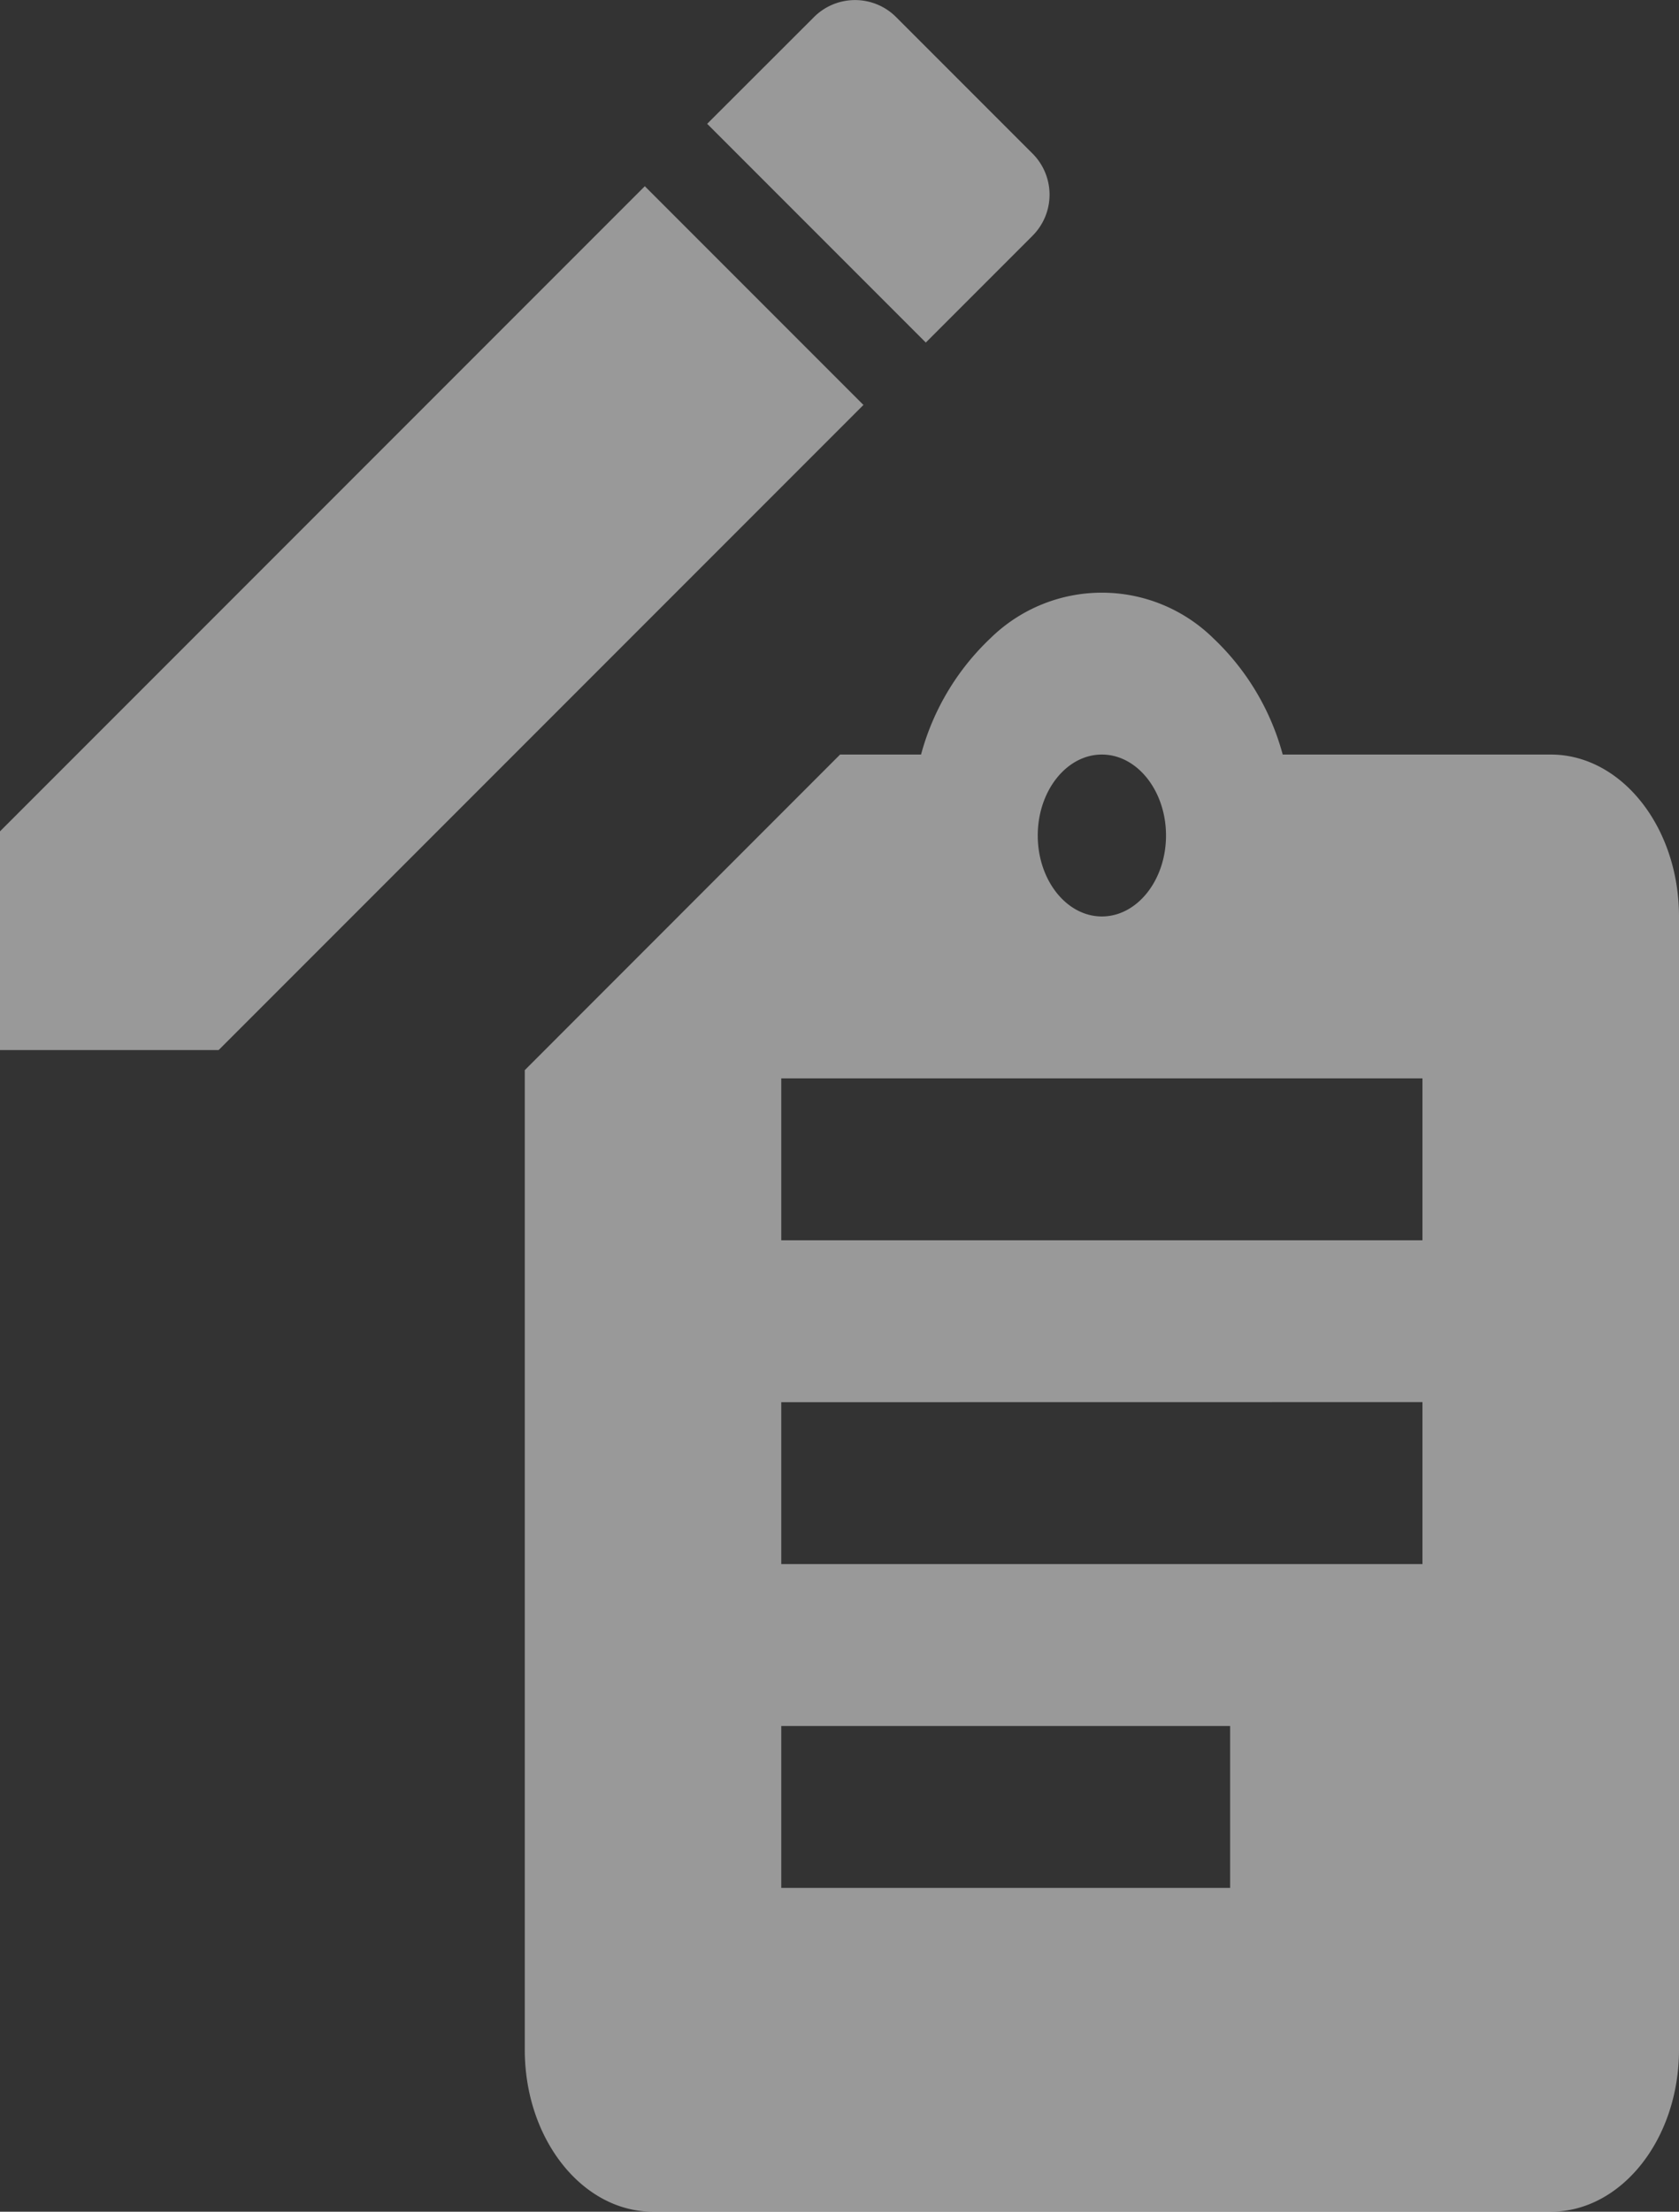 <svg xmlns="http://www.w3.org/2000/svg" width="73.881" height="97.274" viewBox="0 0 73.881 97.274">
  <rect x="0" y="0" width="73.881" height="97.274" fill="#333333" stroke="none"/>
  <g id="toatl-invoices-dull" transform="translate(-4923.977 -1892.561)">
    <path id="Subtraction_40" data-name="Subtraction 40" d="M45.146,71.208H5.643C2.531,71.208,0,68.014,0,64.087V21L13.875,7.12h3.562a10.968,10.968,0,0,1,3.047-5.109,7,7,0,0,1,9.819,0A10.967,10.967,0,0,1,33.351,7.12H45.146c3.112,0,5.643,3.195,5.643,7.122V64.087C50.789,68.014,48.257,71.208,45.146,71.208ZM11.286,49.846v7.121H31.037V49.846Zm0-14.242v7.121H39.5V35.6Zm0-14.242v7.121H39.5V21.362ZM25.394,7.12c-1.556,0-2.822,1.6-2.822,3.561s1.266,3.56,2.822,3.56,2.822-1.6,2.822-3.56S26.95,7.12,25.394,7.12Z" transform="translate(4947.069 1918.627)" fill="rgba(255,255,255,0.5)"/>
    <path id="ic_mode_edit_24px" d="M3,39.561v9.62h9.62L40.994,20.808l-9.62-9.62ZM48.433,13.368a2.555,2.555,0,0,0,0-3.617l-6-6a2.555,2.555,0,0,0-3.617,0L34.118,8.443l9.62,9.62,4.695-4.695Z" transform="translate(4920.977 1889.563)" fill="rgba(255,255,255,0.5)"/>
  </g>
</svg>
